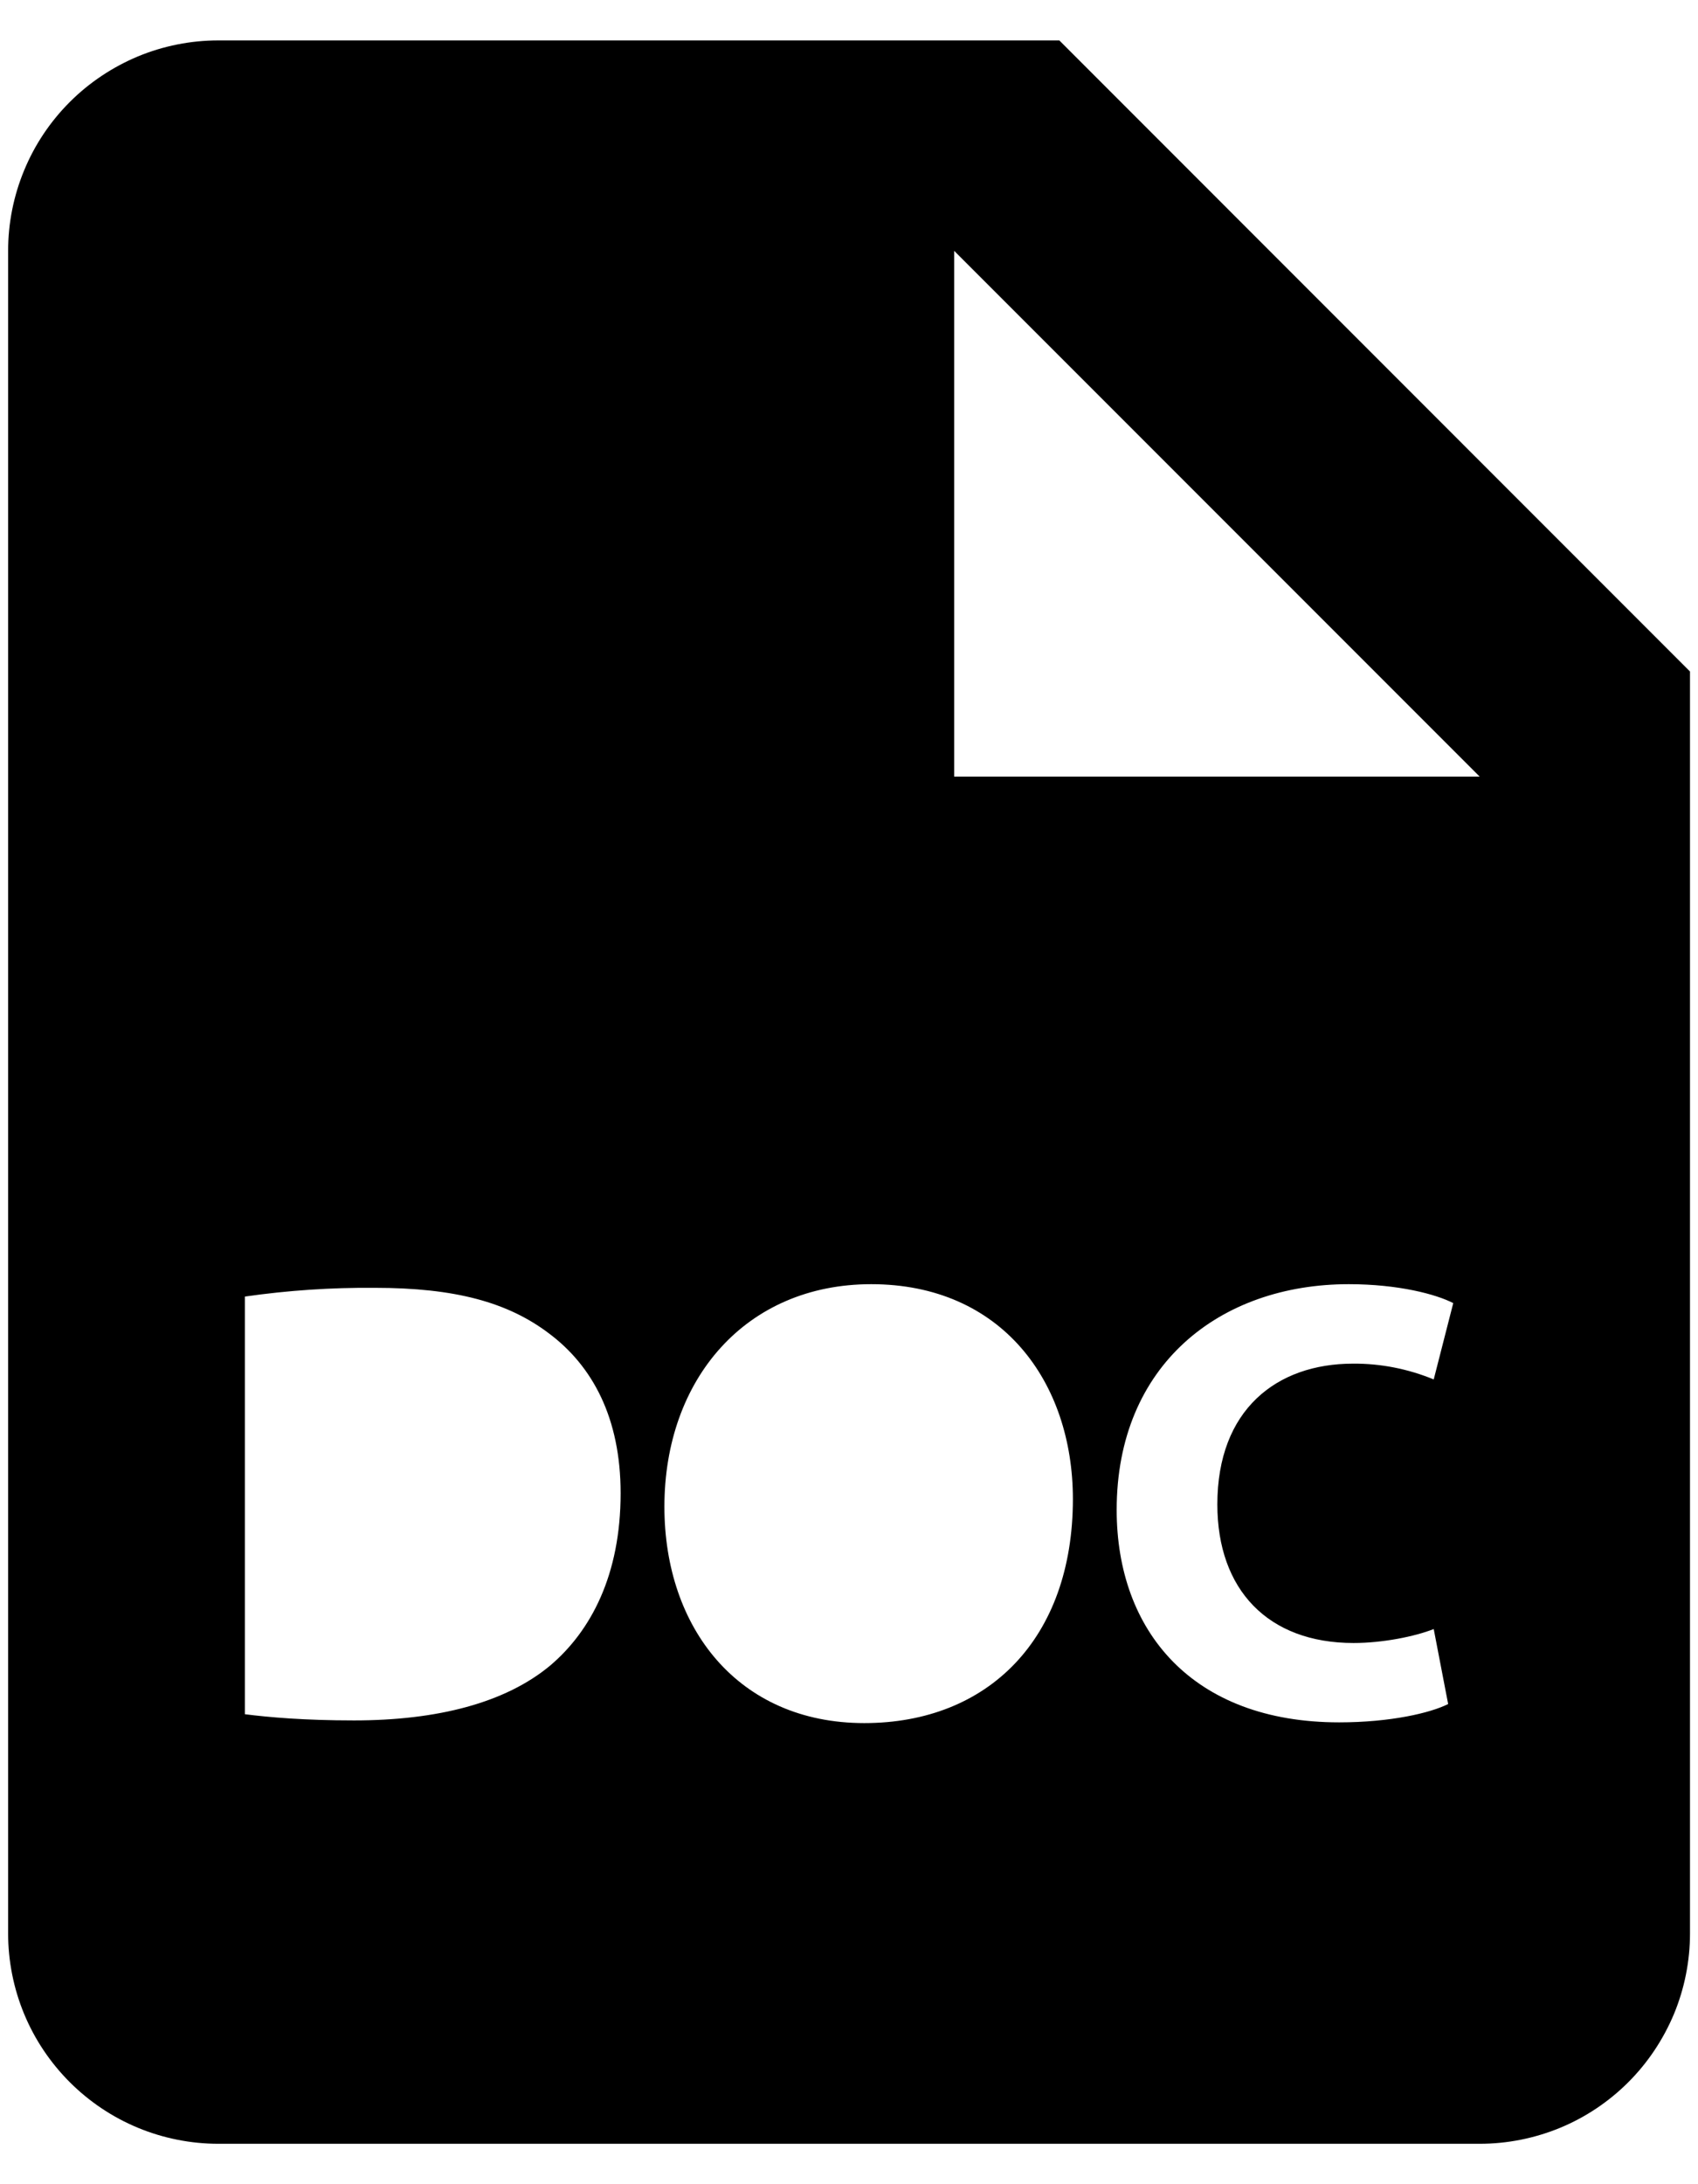 <svg width="14" height="18" viewBox="0 0 14 18" fill="none" xmlns="http://www.w3.org/2000/svg">
<path d="M8.734 0.333H1.8C1.573 0.333 1.347 0.378 1.137 0.465C0.927 0.553 0.736 0.68 0.575 0.841C0.414 1.002 0.286 1.193 0.199 1.404C0.112 1.614 0.067 1.839 0.067 2.067V15.934C0.067 16.161 0.112 16.387 0.199 16.597C0.286 16.807 0.414 16.998 0.575 17.159C0.736 17.32 0.927 17.448 1.137 17.535C1.347 17.622 1.573 17.667 1.8 17.667H12.2C12.428 17.667 12.653 17.622 12.864 17.535C13.074 17.448 13.265 17.32 13.426 17.159C13.587 16.998 13.714 16.807 13.802 16.597C13.889 16.387 13.934 16.161 13.934 15.934V5.534L8.734 0.333ZM4.535 13.727C4.165 14.034 3.605 14.178 2.919 14.178C2.507 14.178 2.217 14.152 2.019 14.127V10.685C2.374 10.634 2.732 10.61 3.09 10.613C3.755 10.613 4.187 10.733 4.524 10.987C4.888 11.258 5.117 11.689 5.117 12.306C5.117 12.978 4.873 13.441 4.535 13.727ZM7.126 14.2C6.086 14.2 5.478 13.415 5.478 12.417C5.478 11.367 6.148 10.583 7.183 10.583C8.259 10.583 8.846 11.388 8.846 12.355C8.845 13.503 8.149 14.2 7.126 14.2ZM11.16 13.54C11.399 13.54 11.664 13.487 11.821 13.425L11.94 14.043C11.795 14.116 11.467 14.194 11.041 14.194C9.831 14.194 9.207 13.441 9.207 12.443C9.207 11.247 10.059 10.583 11.12 10.583C11.53 10.583 11.841 10.666 11.982 10.739L11.821 11.368C11.61 11.281 11.383 11.236 11.155 11.238C10.526 11.238 10.037 11.617 10.037 12.398C10.037 13.099 10.453 13.54 11.16 13.54ZM8.734 6.4H7.867V2.067L12.2 6.4H8.734Z" fill="currentColor"/>
<defs>
<radialGradient id="paint0_radial_1543_23096" cx="0" cy="0" r="1" gradientUnits="userSpaceOnUse" gradientTransform="translate(0.067 17.667) rotate(-48.393) scale(24.462 47.407)">
<stop stop-color="#5331F4"/>
<stop offset="0.717" stop-color="#9783F8"/>
<stop offset="1" stop-color="#B46AF9"/>
</radialGradient>
</defs>
</svg>
